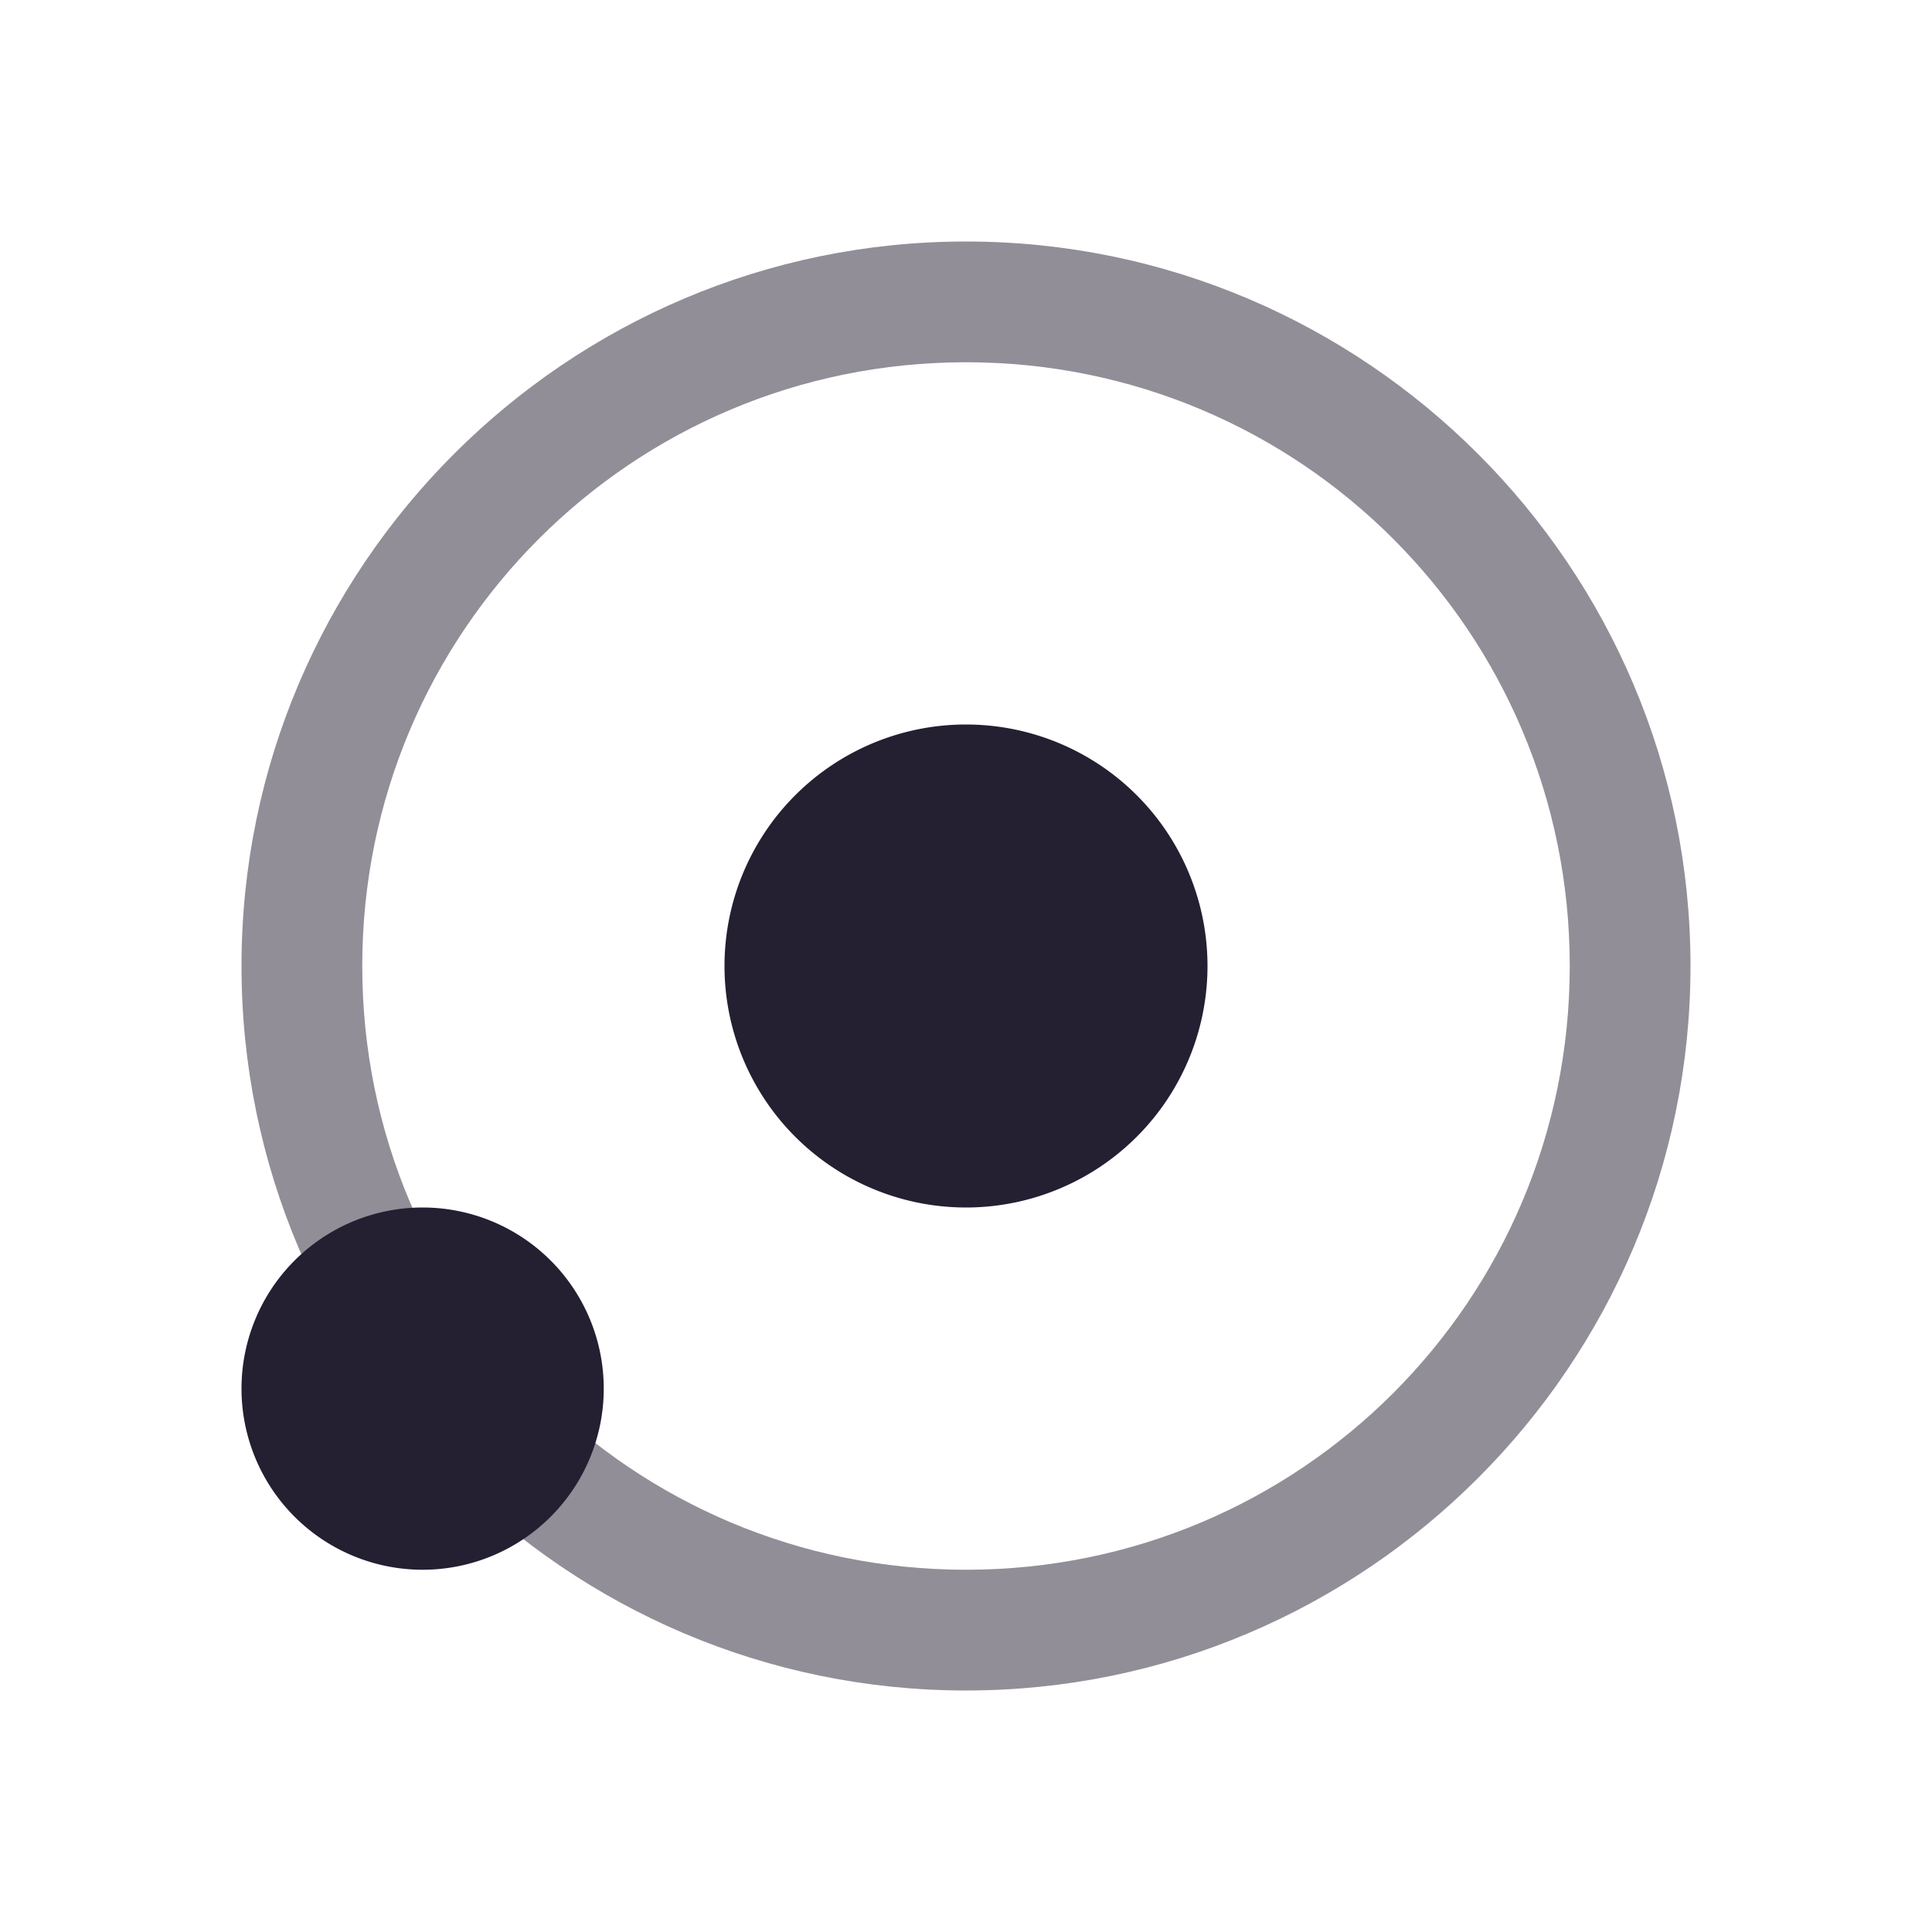 <?xml version="1.0" encoding="UTF-8" standalone="no"?>
<svg
   height="16px"
   viewBox="0 0 16 16"
   width="16px"
   version="1.1"
   id="svg4"
   xmlns="http://www.w3.org/2000/svg"
   xmlns:svg="http://www.w3.org/2000/svg">
  <defs
     id="defs8" />
  <path
     style="color:#000000;fill:#241f31;fill-opacity:0.5;stroke-linecap:round;stroke-linejoin:round;-inkscape-stroke:none"
     d="M 8,2 C 4.692,2 2,4.692 2,8 c 0,3.308 2.692,6 6,6 3.308,0 6,-2.692 6,-6 C 14,4.692 11.308,2 8,2 Z m 0,1 c 2.767,0 5,2.233 5,5 0,2.767 -2.233,5 -5,5 C 5.233,13 3,10.767 3,8 3,5.233 5.233,3 8,3 Z"
     id="path926" />
  <path
     id="path952"
     style="fill:#241f31;stroke-width:2;stroke-linecap:round;stroke-linejoin:round;stop-color:#000000"
     d="M 5,11.5 A 1.5,1.5 0 0 1 3.5,13 1.5,1.5 0 0 1 2,11.5 1.5,1.5 0 0 1 3.5,10 1.5,1.5 0 0 1 5,11.5 Z" />
  <path
     id="path1046"
     style="fill:#241f31;stroke-width:1;stroke-linecap:round;stroke-linejoin:round;stop-color:#000000"
     d="M 10,8 A 2,2 0 0 1 8,10 2,2 0 0 1 6,8 2,2 0 0 1 8,6 2,2 0 0 1 10,8 Z" />
</svg>
